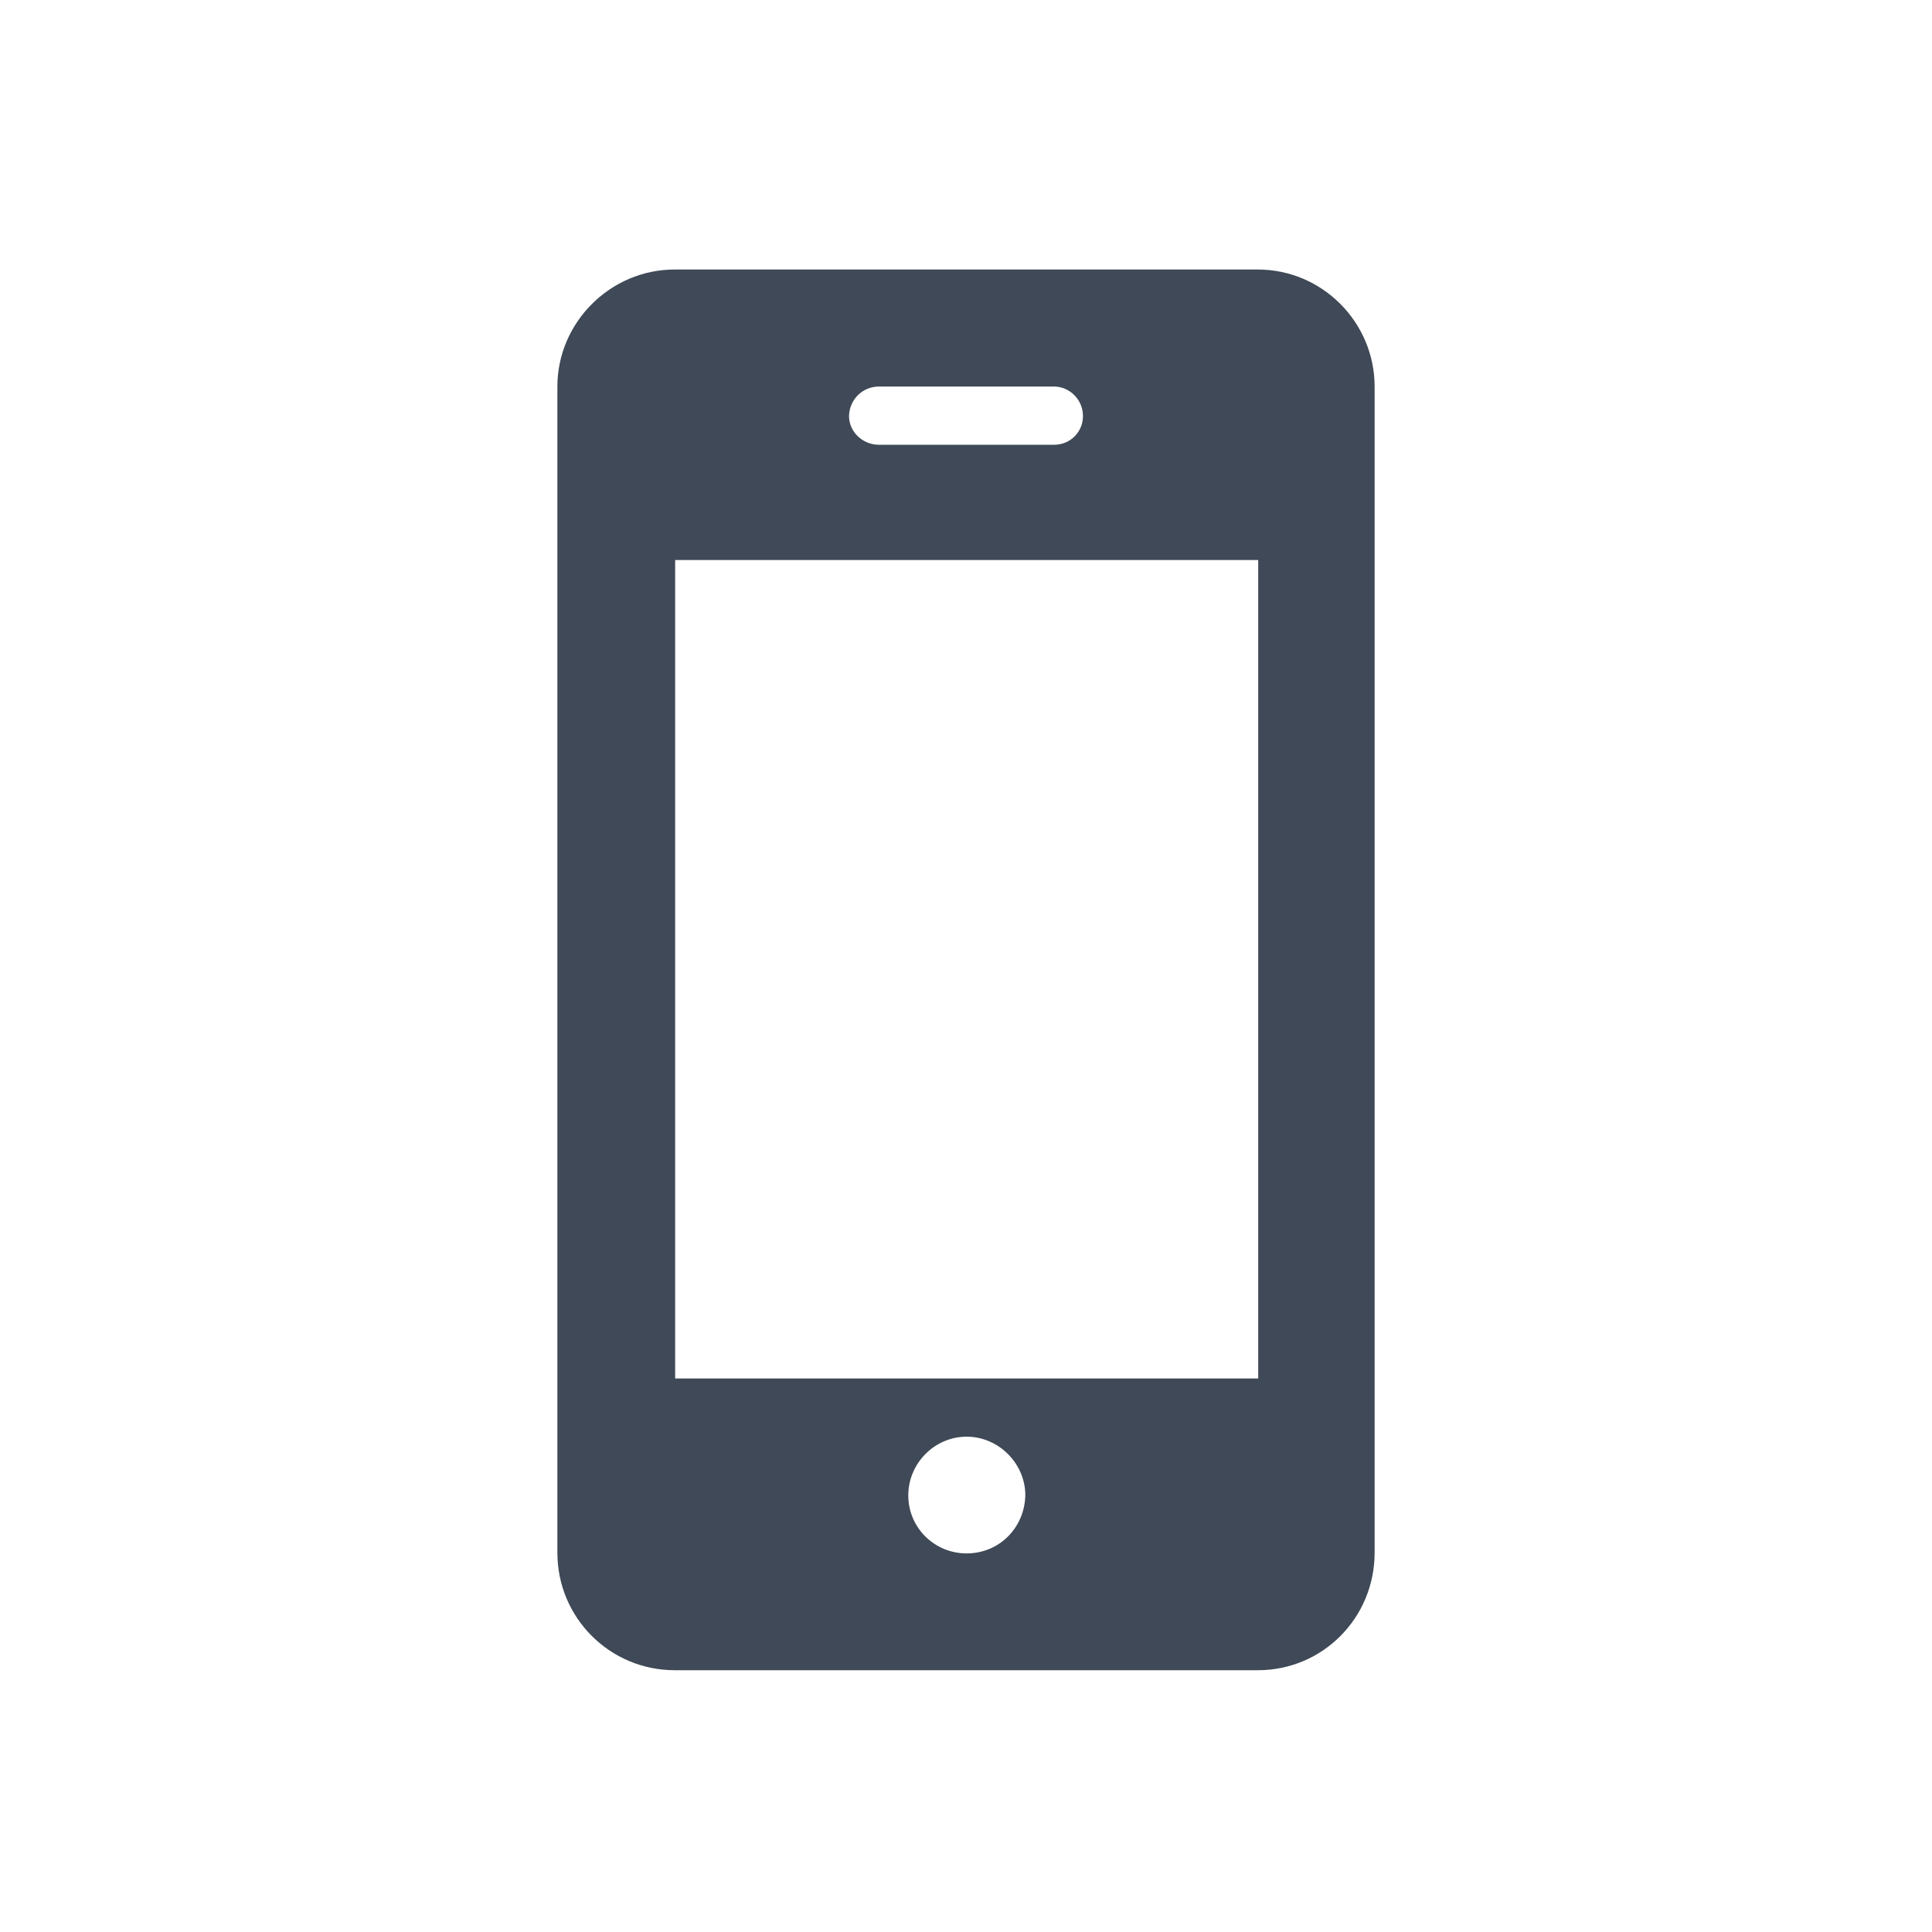 <?xml version="1.0" encoding="utf-8"?>
<!-- Generator: Adobe Illustrator 16.0.0, SVG Export Plug-In . SVG Version: 6.00 Build 0)  -->
<!DOCTYPE svg PUBLIC "-//W3C//DTD SVG 1.1//EN" "http://www.w3.org/Graphics/SVG/1.1/DTD/svg11.dtd">
<svg version="1.1" id="Layer_1" xmlns="http://www.w3.org/2000/svg" xmlns:xlink="http://www.w3.org/1999/xlink" x="0px" y="0px"
	 width="24px" height="24px" viewBox="0 0 24 24" enable-background="new 0 0 24 24" xml:space="preserve">
<g id="tel">
	<path fill="#3F4957" d="M17.076,4.802c0-0.795-0.648-1.454-1.452-1.454H8.381c-0.8,0-1.457,0.659-1.457,1.454v14.486
		c0,0.812,0.655,1.46,1.457,1.46h7.246c0.801,0,1.449-0.648,1.449-1.46V4.802L17.076,4.802z M10.917,4.802h2.179
		c0.188,0,0.357,0.16,0.357,0.367c0,0.195-0.156,0.356-0.357,0.356h-2.179c-0.201,0-0.37-0.161-0.37-0.356
		C10.551,4.963,10.715,4.802,10.917,4.802z M12.008,19.297c-0.399,0-0.725-0.318-0.725-0.721c0-0.396,0.325-0.729,0.725-0.729
		c0.396,0,0.729,0.332,0.729,0.729C12.727,18.979,12.413,19.297,12.008,19.297z M15.63,17.124H8.387V6.957h7.243V17.124
		L15.63,17.124z"/>
</g>
</svg>
